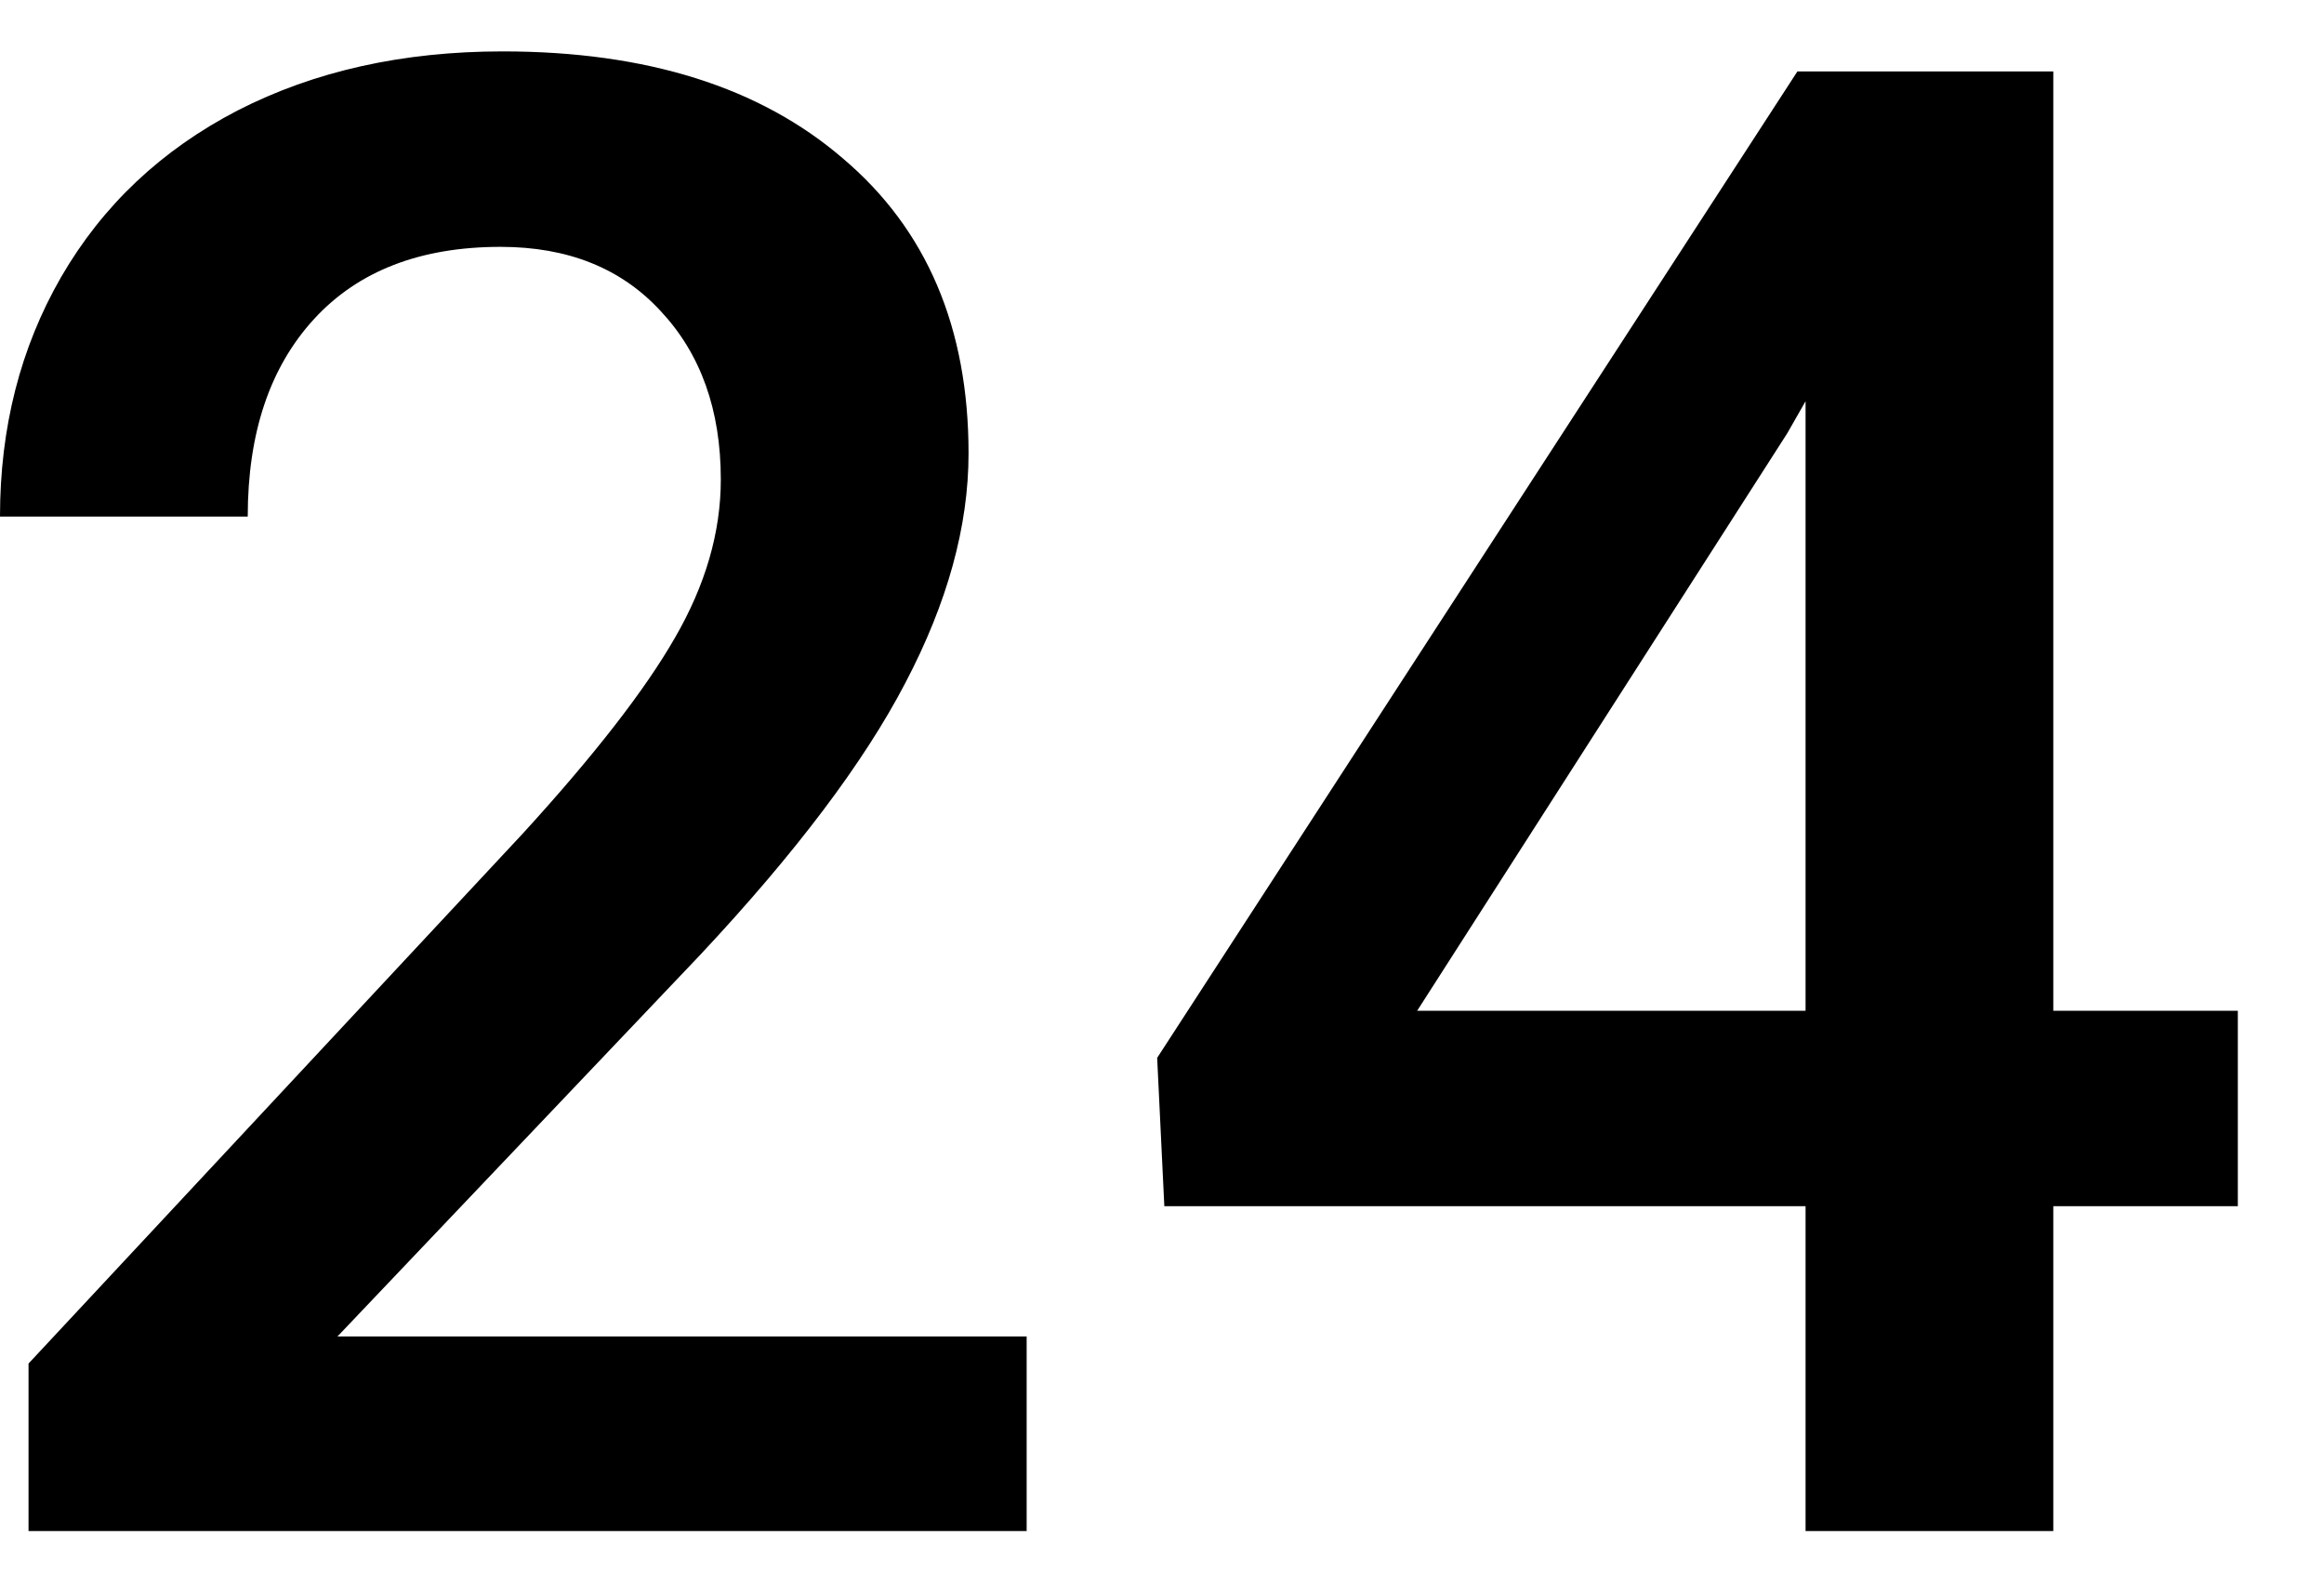 <svg width="25" height="17" viewBox="0 0 25 17" fill="none" xmlns="http://www.w3.org/2000/svg">
<path d="M11.044 16.473H0.307V14.671L5.626 8.966C6.394 8.125 6.939 7.423 7.26 6.863C7.589 6.295 7.754 5.727 7.754 5.159C7.754 4.411 7.538 3.807 7.107 3.347C6.683 2.886 6.109 2.656 5.385 2.656C4.522 2.656 3.853 2.915 3.378 3.433C2.903 3.951 2.665 4.659 2.665 5.558H0C0 4.601 0.219 3.742 0.658 2.98C1.104 2.21 1.736 1.614 2.555 1.189C3.382 0.765 4.332 0.553 5.407 0.553C6.957 0.553 8.178 0.938 9.07 1.707C9.969 2.469 10.419 3.526 10.419 4.878C10.419 5.662 10.192 6.485 9.739 7.348C9.293 8.204 8.558 9.178 7.535 10.271L3.63 14.38H11.044V16.473Z" fill="black"/>
<path d="M22.088 10.875H24.073V12.978H22.088V16.473H19.423V12.978H12.525L12.448 11.382L19.335 0.769H22.088V10.875ZM15.245 10.875H19.423V4.317L19.226 4.662L15.245 10.875Z" fill="black"/>
</svg>
